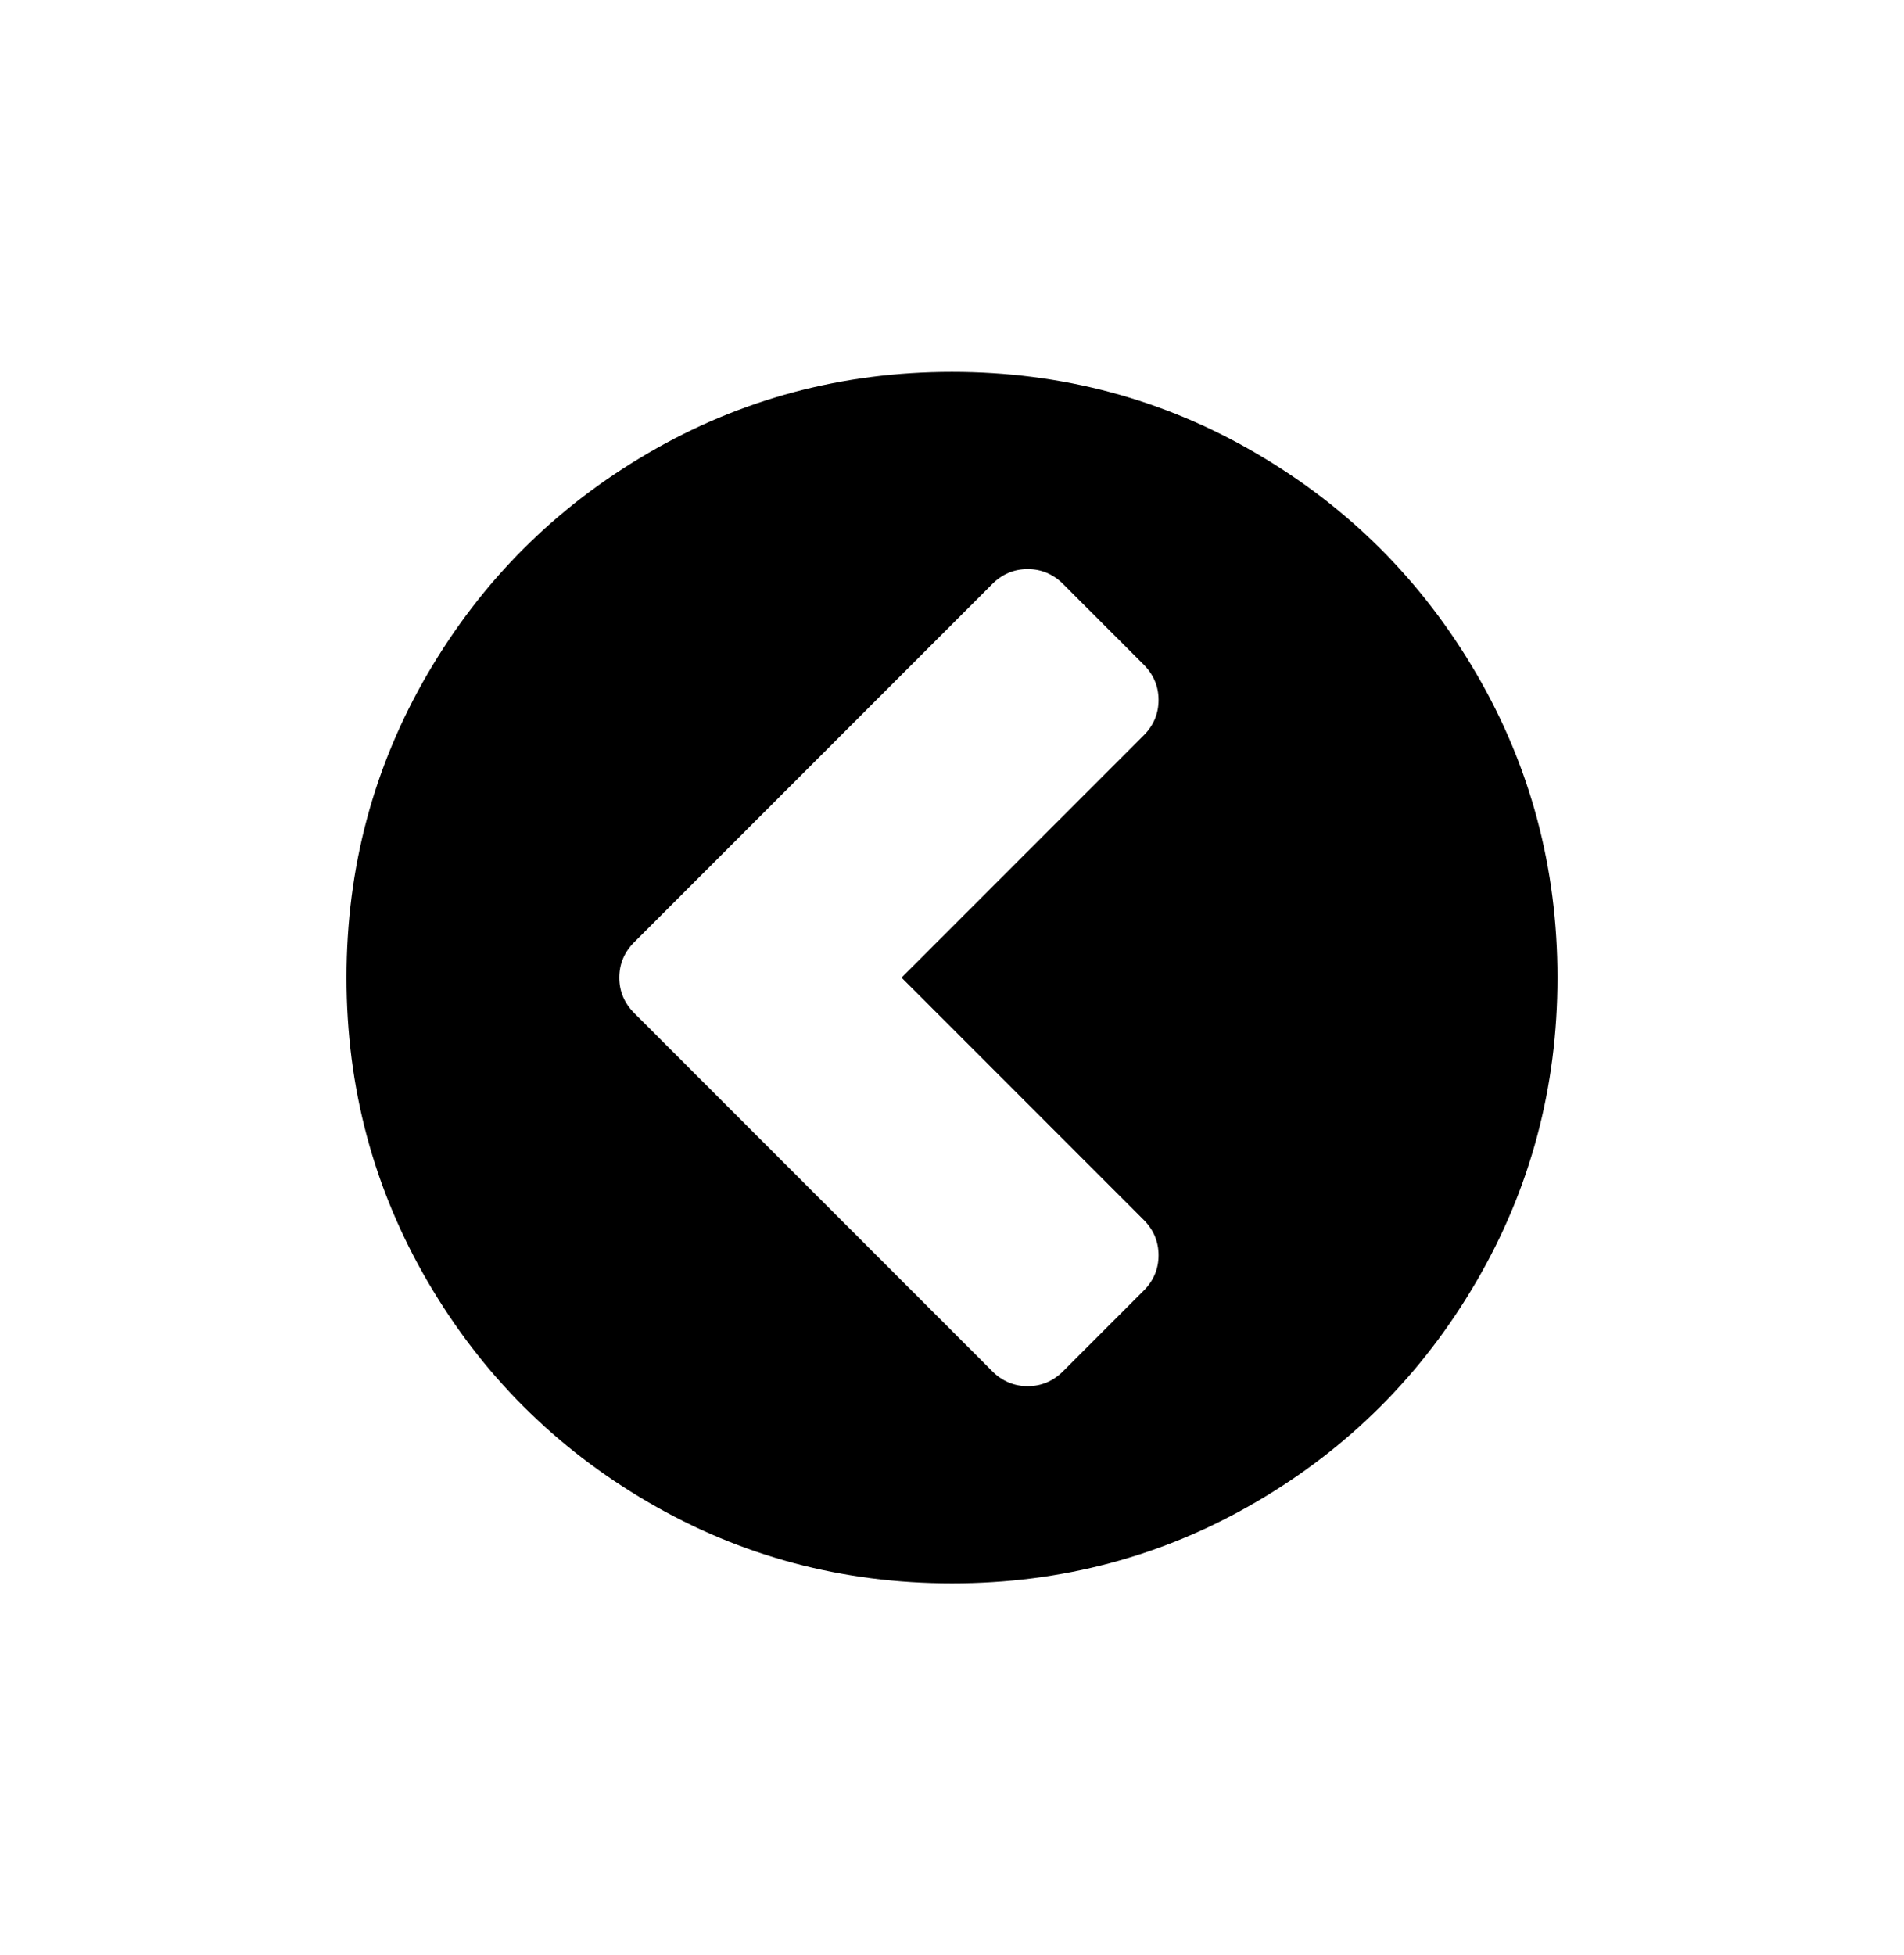 <svg xmlns="http://www.w3.org/2000/svg" viewBox="-125.577 -166.733 690.01 708.323"><path d="M0 187.428q0 59.714 29.428 110.143t79.857 79.857q50.429 29.428 110.143 29.428t110.143-29.428Q380 348 409.428 297.571q29.428-50.429 29.428-110.143T409.428 77.285Q380 26.856 329.571-2.572 279.142-32 219.428-32T109.285-2.572Q58.856 26.856 29.428 77.285 0 127.714 0 187.428zm98.857 0q0-7.428 5.428-12.857L233.999 44.857q5.428-5.428 12.857-5.428 7.429 0 12.857 5.428L288.856 74q5.428 5.428 5.428 12.857 0 7.429-5.428 12.857l-87.714 87.714 87.714 87.714q5.428 5.428 5.428 12.857 0 7.429-5.428 12.857l-29.143 29.143q-5.428 5.428-12.857 5.428-7.429 0-12.857-5.428L104.285 200.285q-5.428-5.428-5.428-12.857z"/></svg>